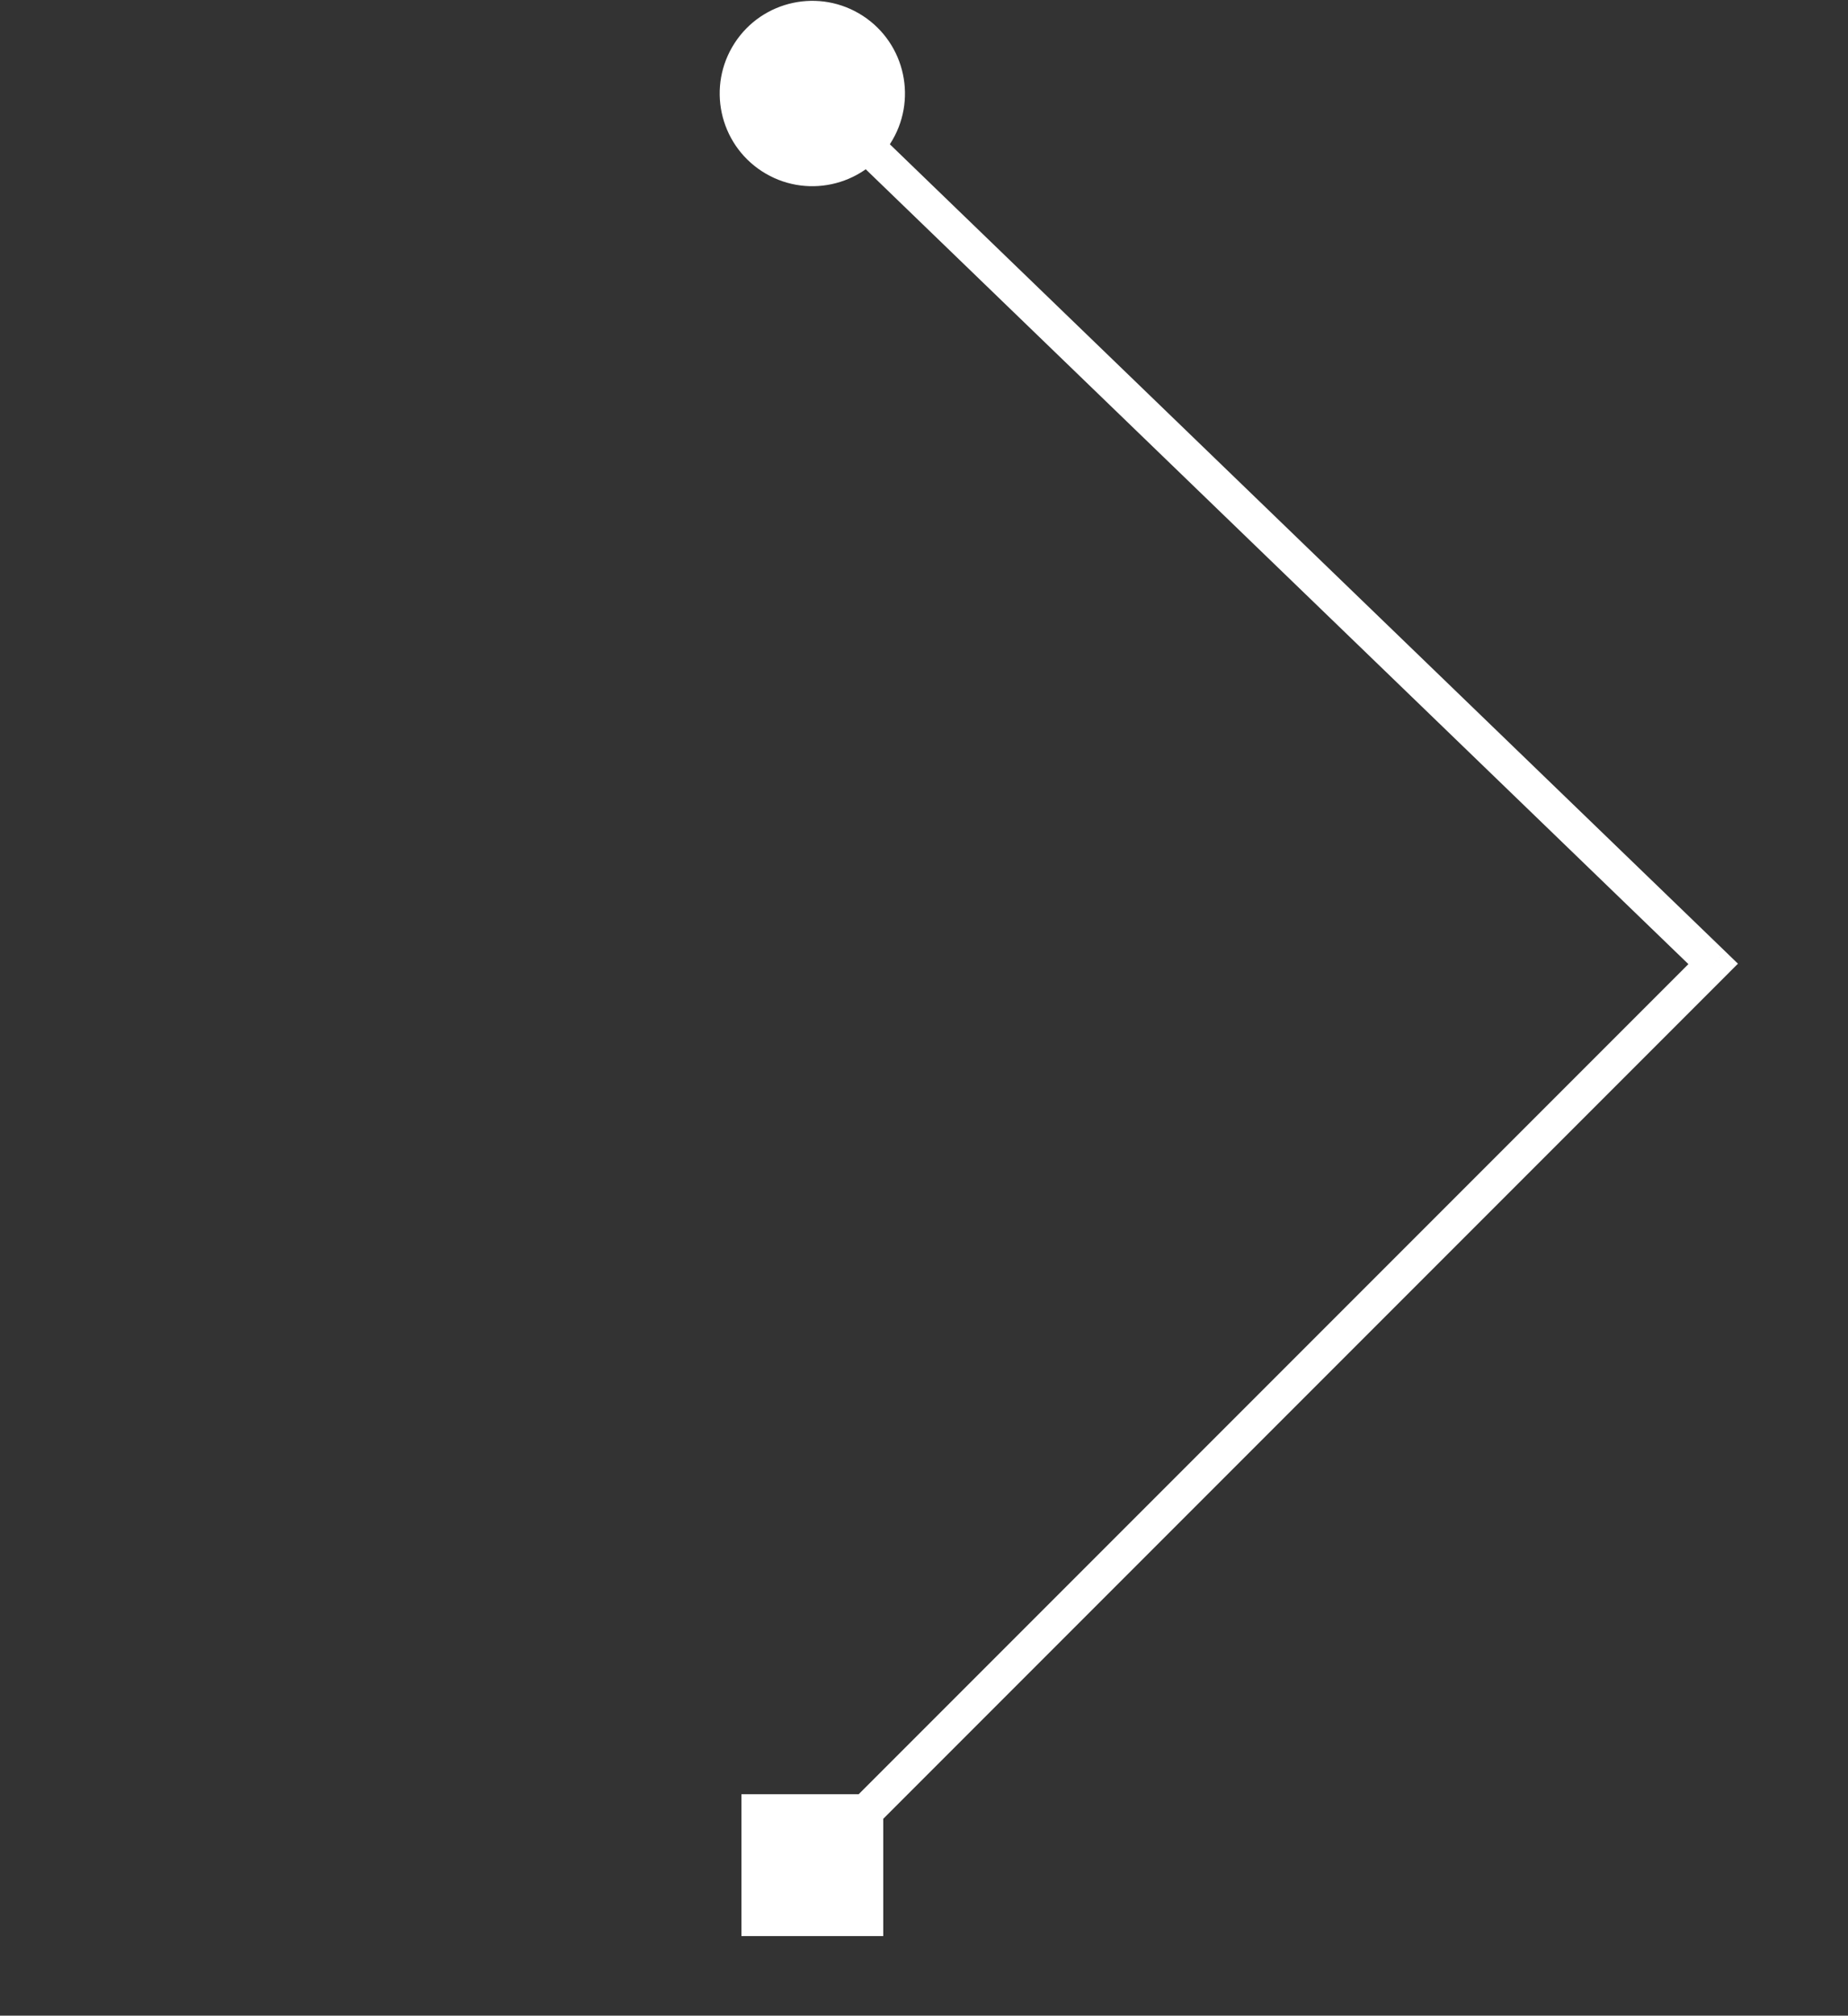 <svg width="266" height="290" viewBox="0 0 266 290" fill="none" xmlns="http://www.w3.org/2000/svg">
<rect x="0" y="0" width="266" height="290" fill="#333333" stroke="none"/>
<path d="M105.742 6.198C101.733 12.375 103.492 20.632 109.669 24.64C115.846 28.649 124.103 26.89 128.112 20.713C132.12 14.536 130.362 6.279 124.184 2.27C118.007 -1.738 109.75 0.02 105.742 6.198ZM246.593 138.679L248.36 140.447L250.159 138.648L248.329 136.88L246.593 138.679ZM106.721 278.551L127.133 278.551L127.133 258.138L106.721 258.138L106.721 278.551ZM115.19 15.254L244.856 140.477L248.329 136.88L118.663 11.657L115.19 15.254ZM244.825 136.911L115.159 266.577L118.695 270.112L248.36 140.447L244.825 136.911Z" fill="white"/>
</svg>
